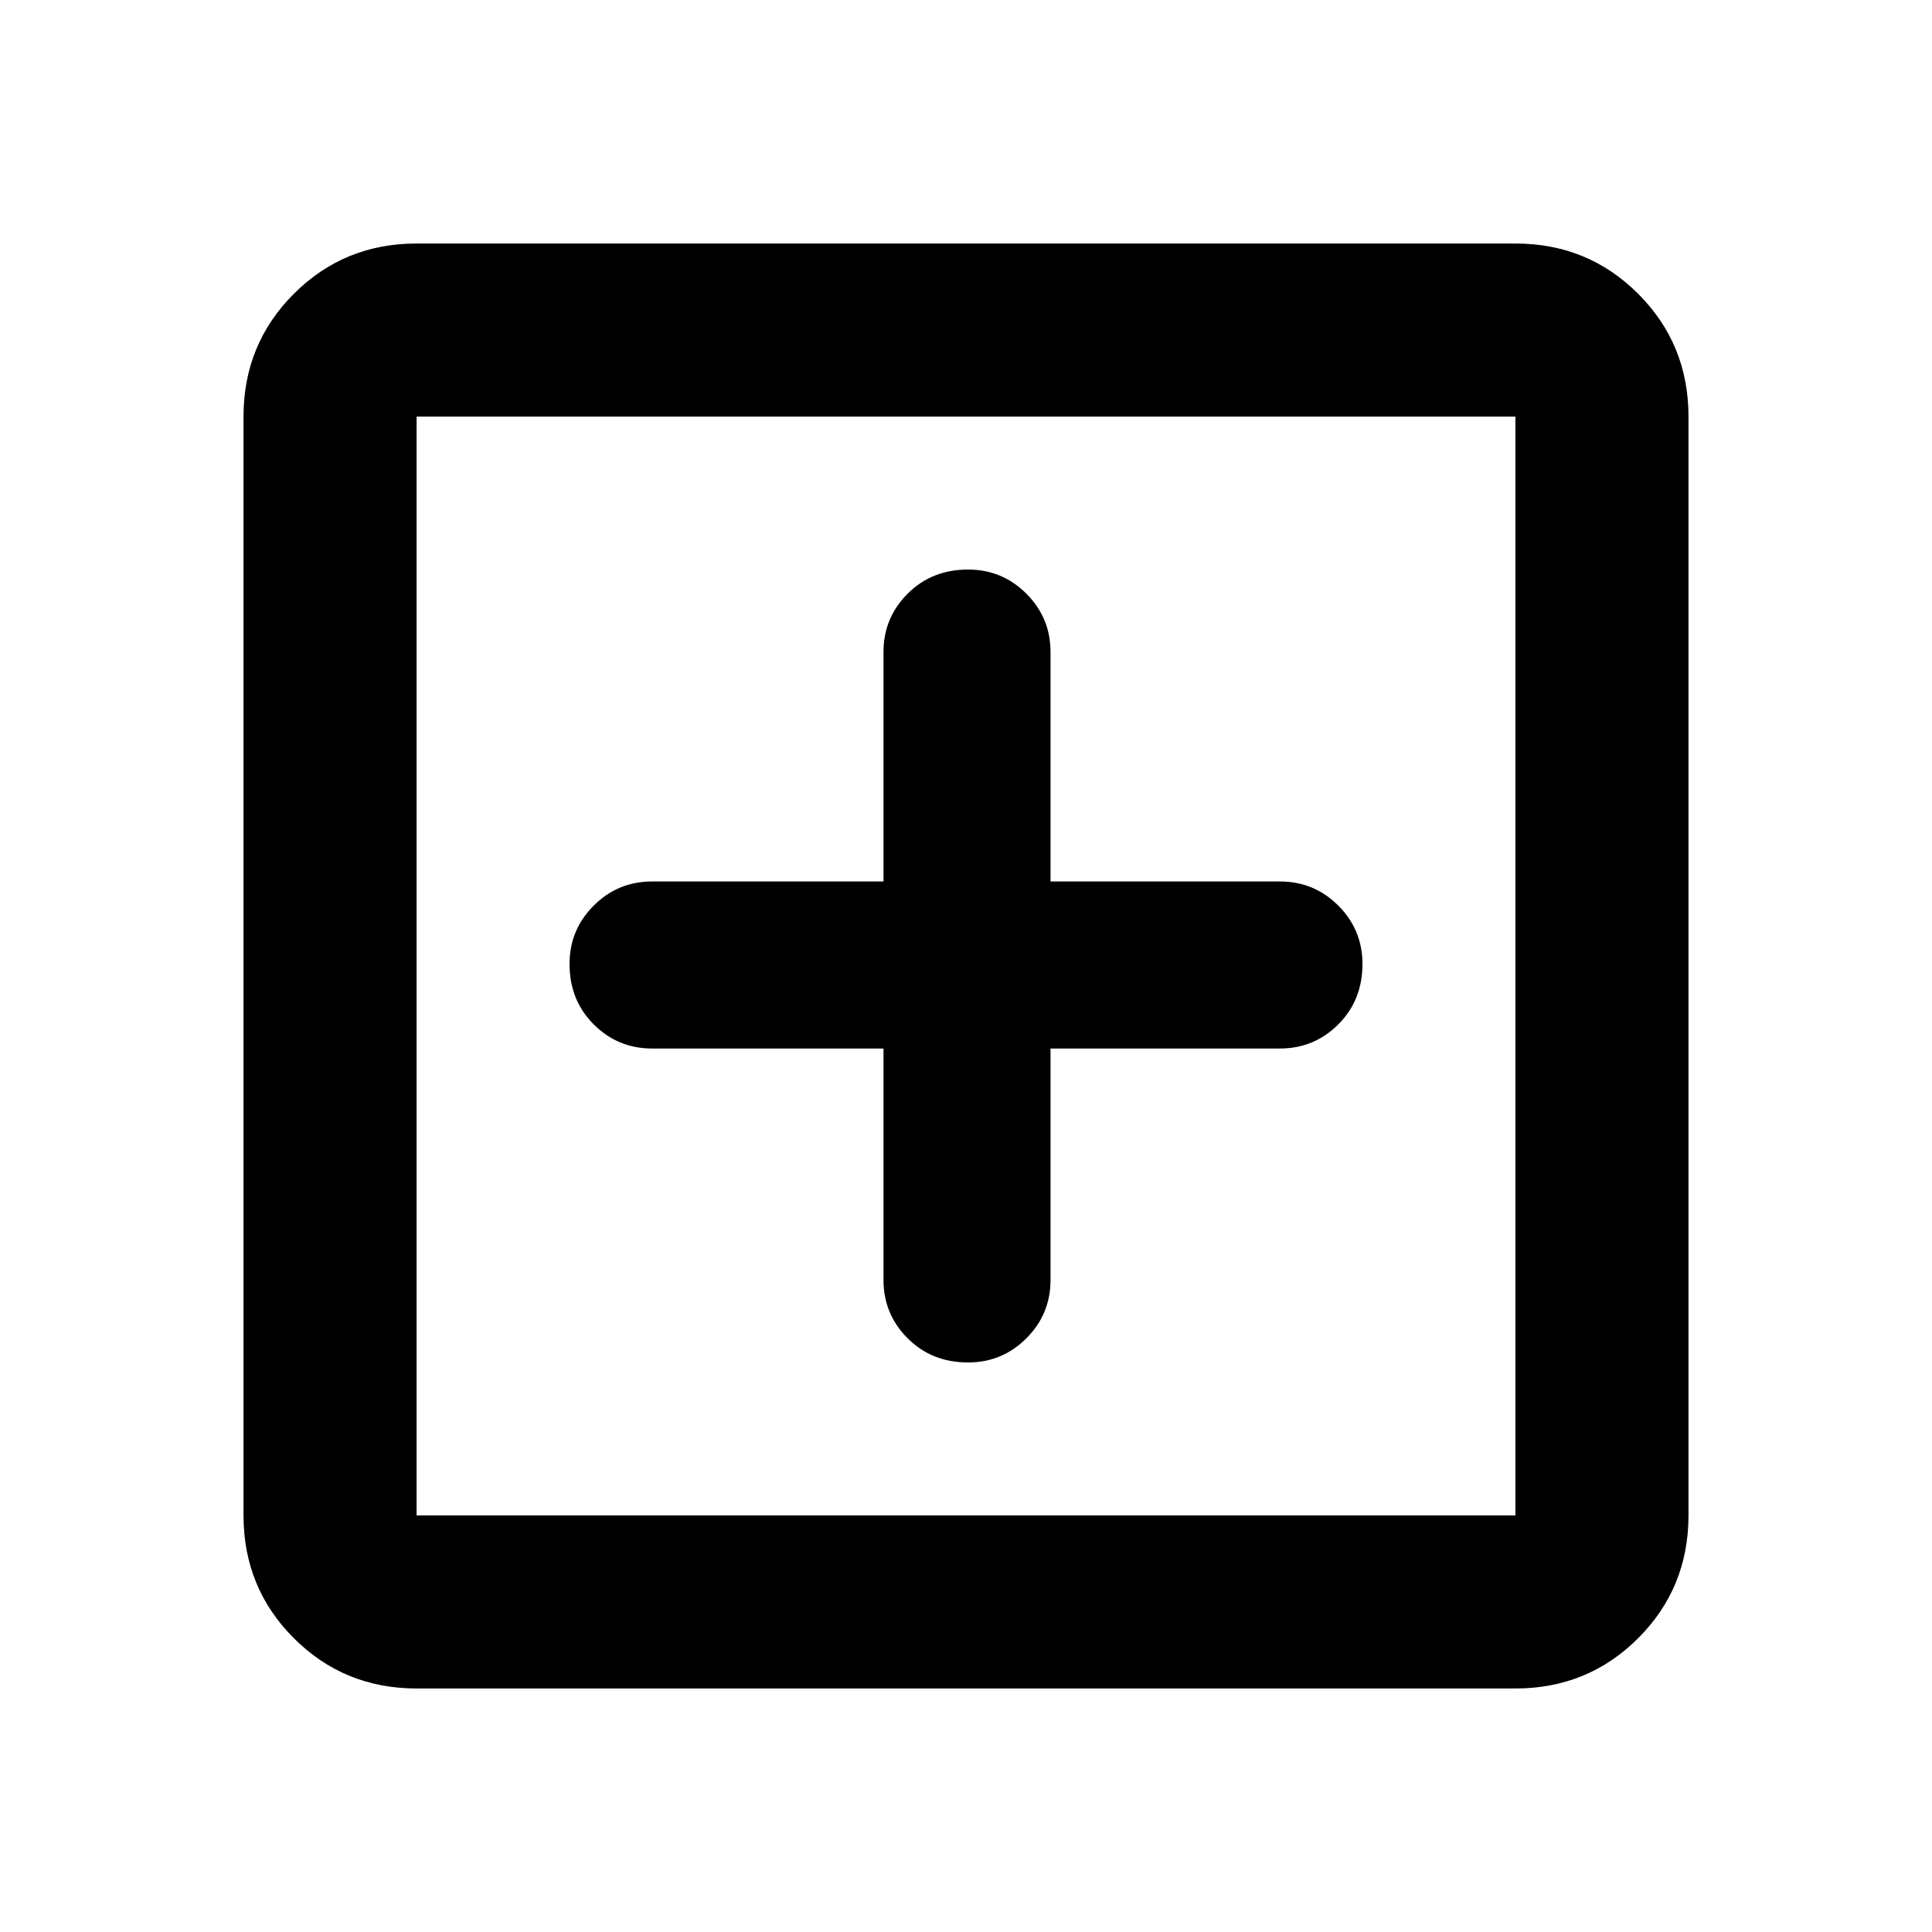 <svg xmlns="http://www.w3.org/2000/svg" height="24" width="24"><path d="M12.025 16.925Q12.45 16.925 12.75 16.625Q13.05 16.325 13.05 15.9V13.025H15.9Q16.325 13.025 16.625 12.725Q16.925 12.425 16.925 11.975Q16.925 11.55 16.625 11.25Q16.325 10.95 15.9 10.95H13.05V8.1Q13.05 7.675 12.75 7.375Q12.45 7.075 12.025 7.075Q11.575 7.075 11.275 7.375Q10.975 7.675 10.975 8.1V10.95H8.1Q7.675 10.95 7.375 11.25Q7.075 11.55 7.075 11.975Q7.075 12.425 7.375 12.725Q7.675 13.025 8.1 13.025H10.975V15.9Q10.975 16.325 11.275 16.625Q11.575 16.925 12.025 16.925ZM5.175 20.975Q4.275 20.975 3.65 20.35Q3.025 19.725 3.025 18.825V5.175Q3.025 4.275 3.65 3.65Q4.275 3.025 5.175 3.025H18.825Q19.725 3.025 20.35 3.65Q20.975 4.275 20.975 5.175V18.825Q20.975 19.725 20.35 20.35Q19.725 20.975 18.825 20.975ZM5.175 18.825H18.825Q18.825 18.825 18.825 18.825Q18.825 18.825 18.825 18.825V5.175Q18.825 5.175 18.825 5.175Q18.825 5.175 18.825 5.175H5.175Q5.175 5.175 5.175 5.175Q5.175 5.175 5.175 5.175V18.825Q5.175 18.825 5.175 18.825Q5.175 18.825 5.175 18.825ZM5.175 18.825Q5.175 18.825 5.175 18.825Q5.175 18.825 5.175 18.825V5.175Q5.175 5.175 5.175 5.175Q5.175 5.175 5.175 5.175Q5.175 5.175 5.175 5.175Q5.175 5.175 5.175 5.175V18.825Q5.175 18.825 5.175 18.825Q5.175 18.825 5.175 18.825Z"/></svg>